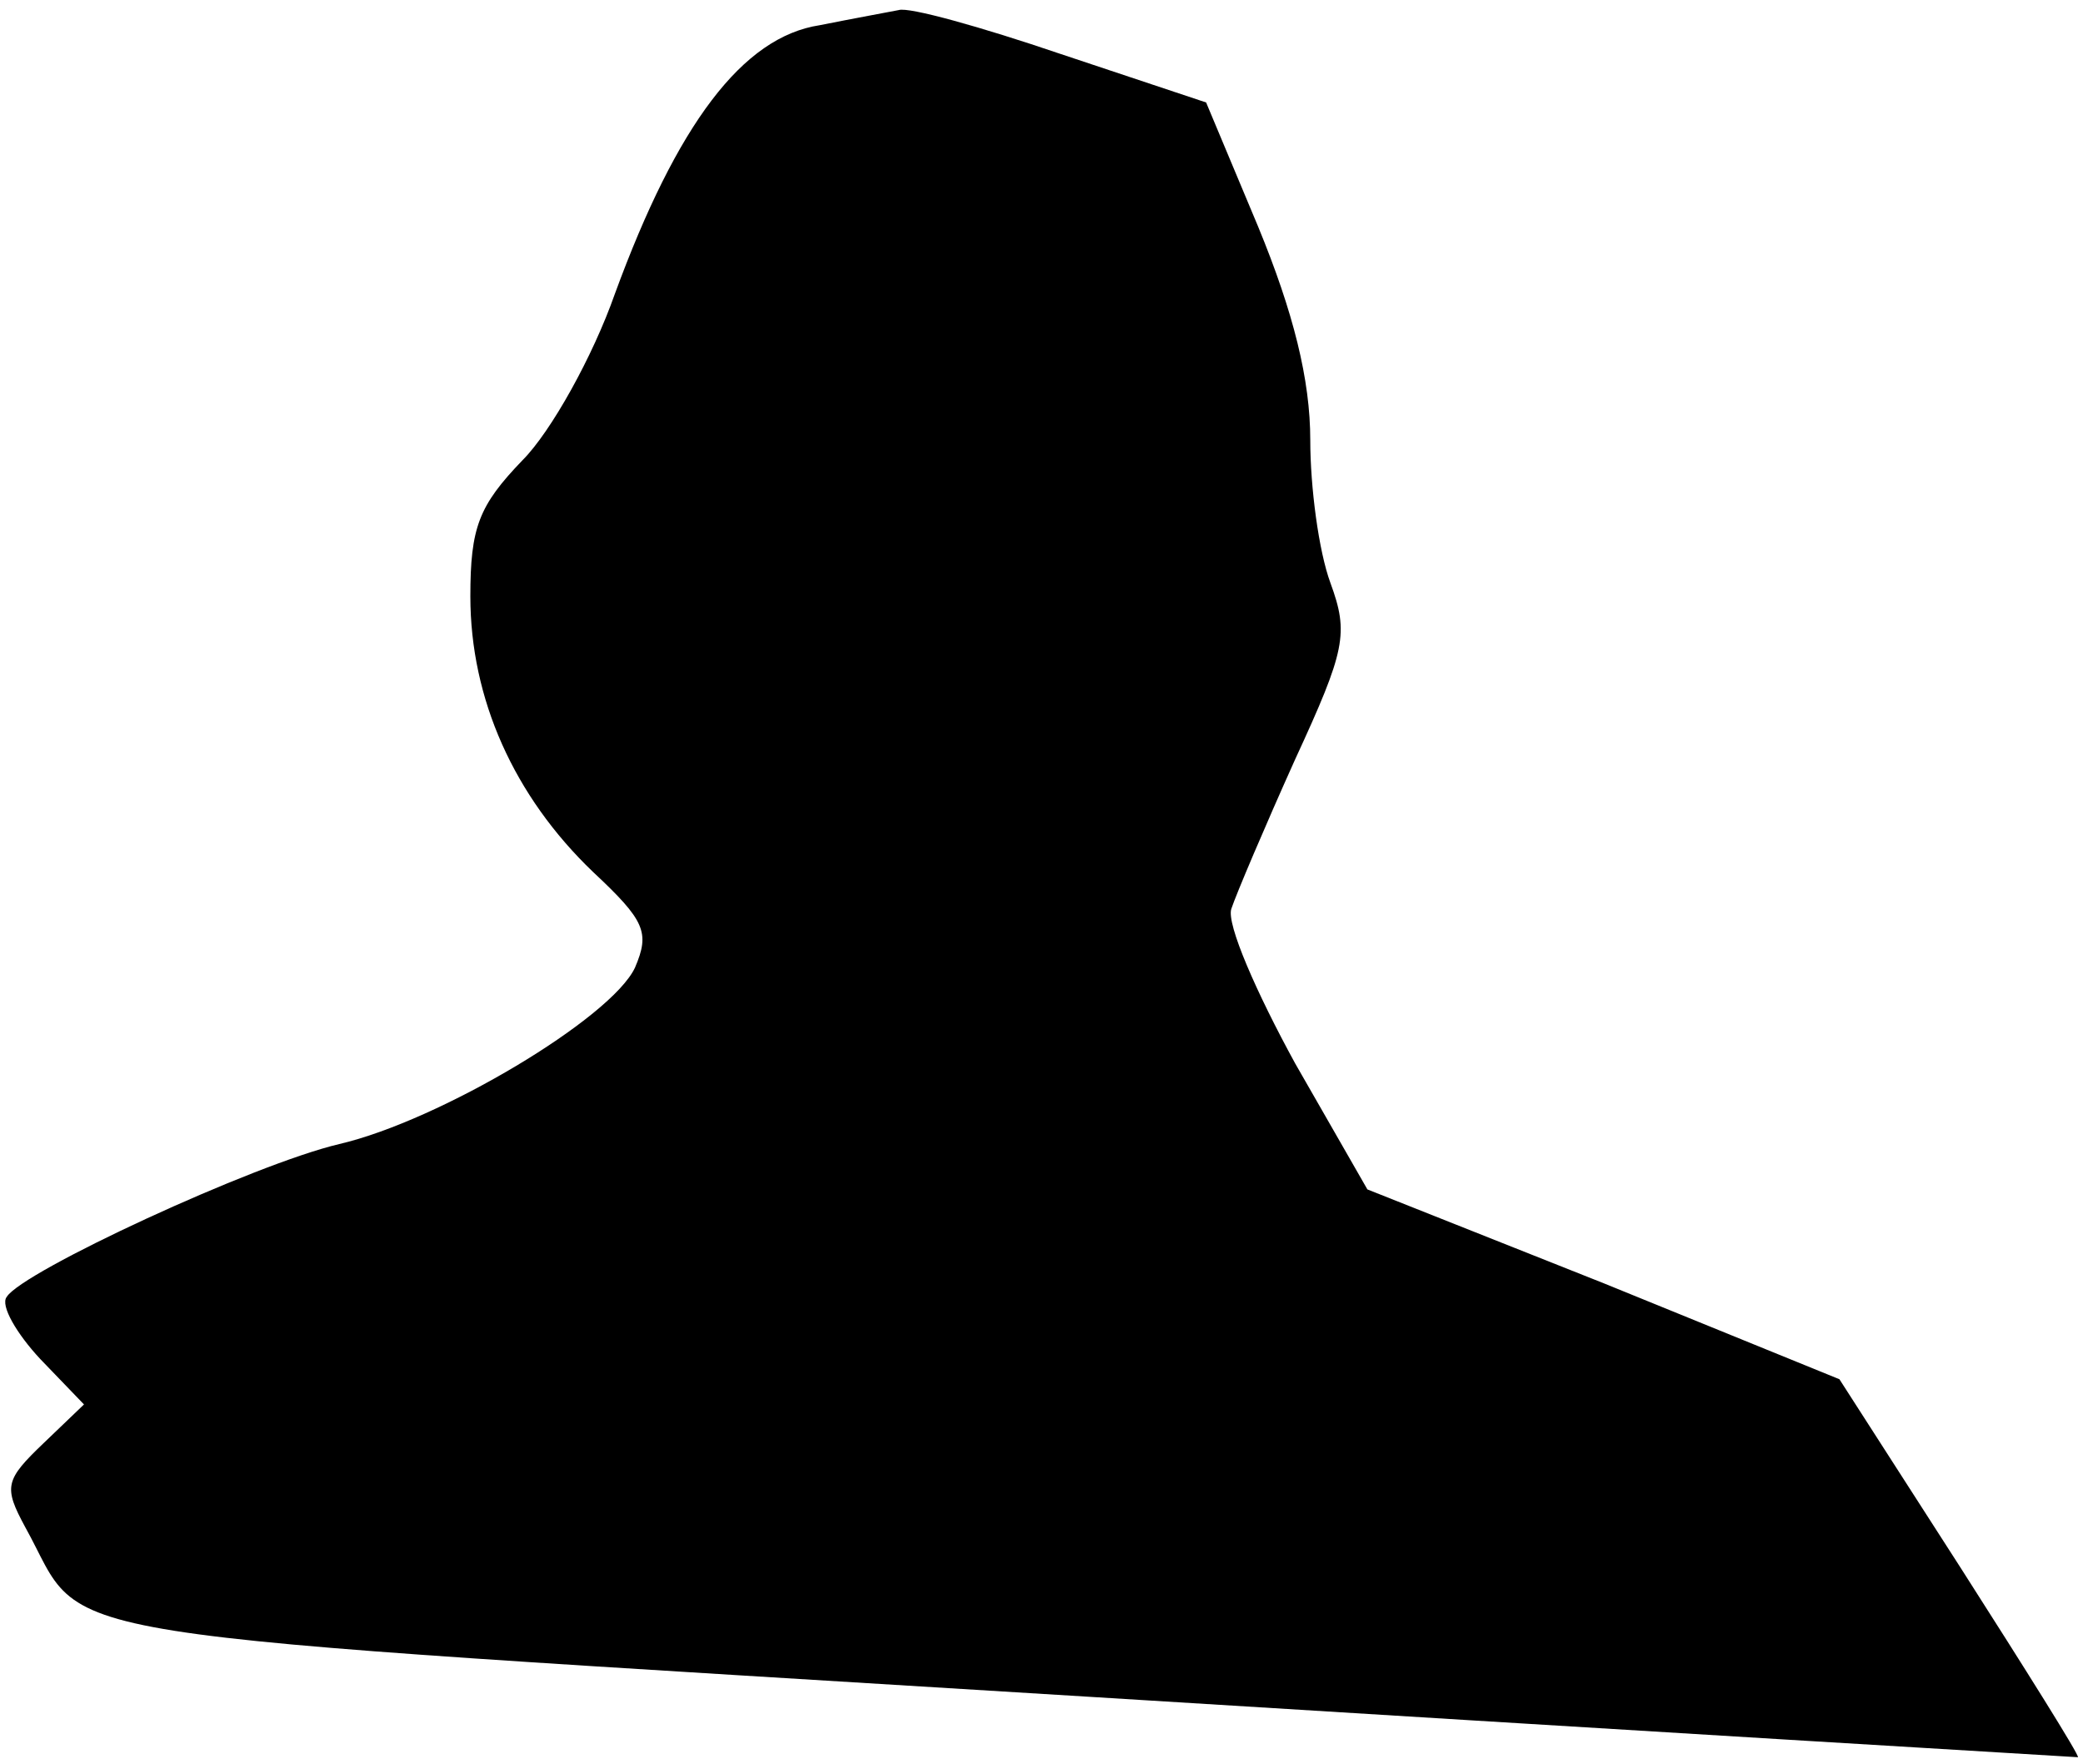 <?xml version="1.0" standalone="no"?>
<!DOCTYPE svg PUBLIC "-//W3C//DTD SVG 20010904//EN"
 "http://www.w3.org/TR/2001/REC-SVG-20010904/DTD/svg10.dtd">
<svg version="1.0" xmlns="http://www.w3.org/2000/svg"
 width="124pt" height="105pt" viewBox="0 0 124 105"
 preserveAspectRatio="xMidYMid meet">
<g transform="translate(0,105) scale(0.1,-0.1)"
fill="#000000" stroke="none">
<path fill="#000000" stroke="none" d="M535 1044 c-5 -1 -27 -5 -47 -9 -46 -7
-85 -59 -122 -160 -13 -37 -38 -82 -55 -99 -26 -27 -31 -40 -31 -81 0 -61 26
-119 73 -164 31 -29 34 -36 25 -57 -14 -30 -116 -91 -176 -105 -51 -12 -189
-76 -198 -91 -4 -5 6 -22 20 -37 l26 -27 -24 -23 c-23 -22 -24 -26 -11 -50 39
-70 -13 -61 633 -101 323 -20 588 -36 589 -36 1 1 -31 52 -70 113 l-72 112
-140 57 -141 56 -43 75 c-23 42 -41 83 -38 92 3 9 20 49 38 89 30 65 32 75 21
105 -7 19 -12 57 -12 85 0 36 -10 76 -31 127 l-31 74 -87 29 c-47 16 -90 28
-96 26z"/>
</g>
</svg>
